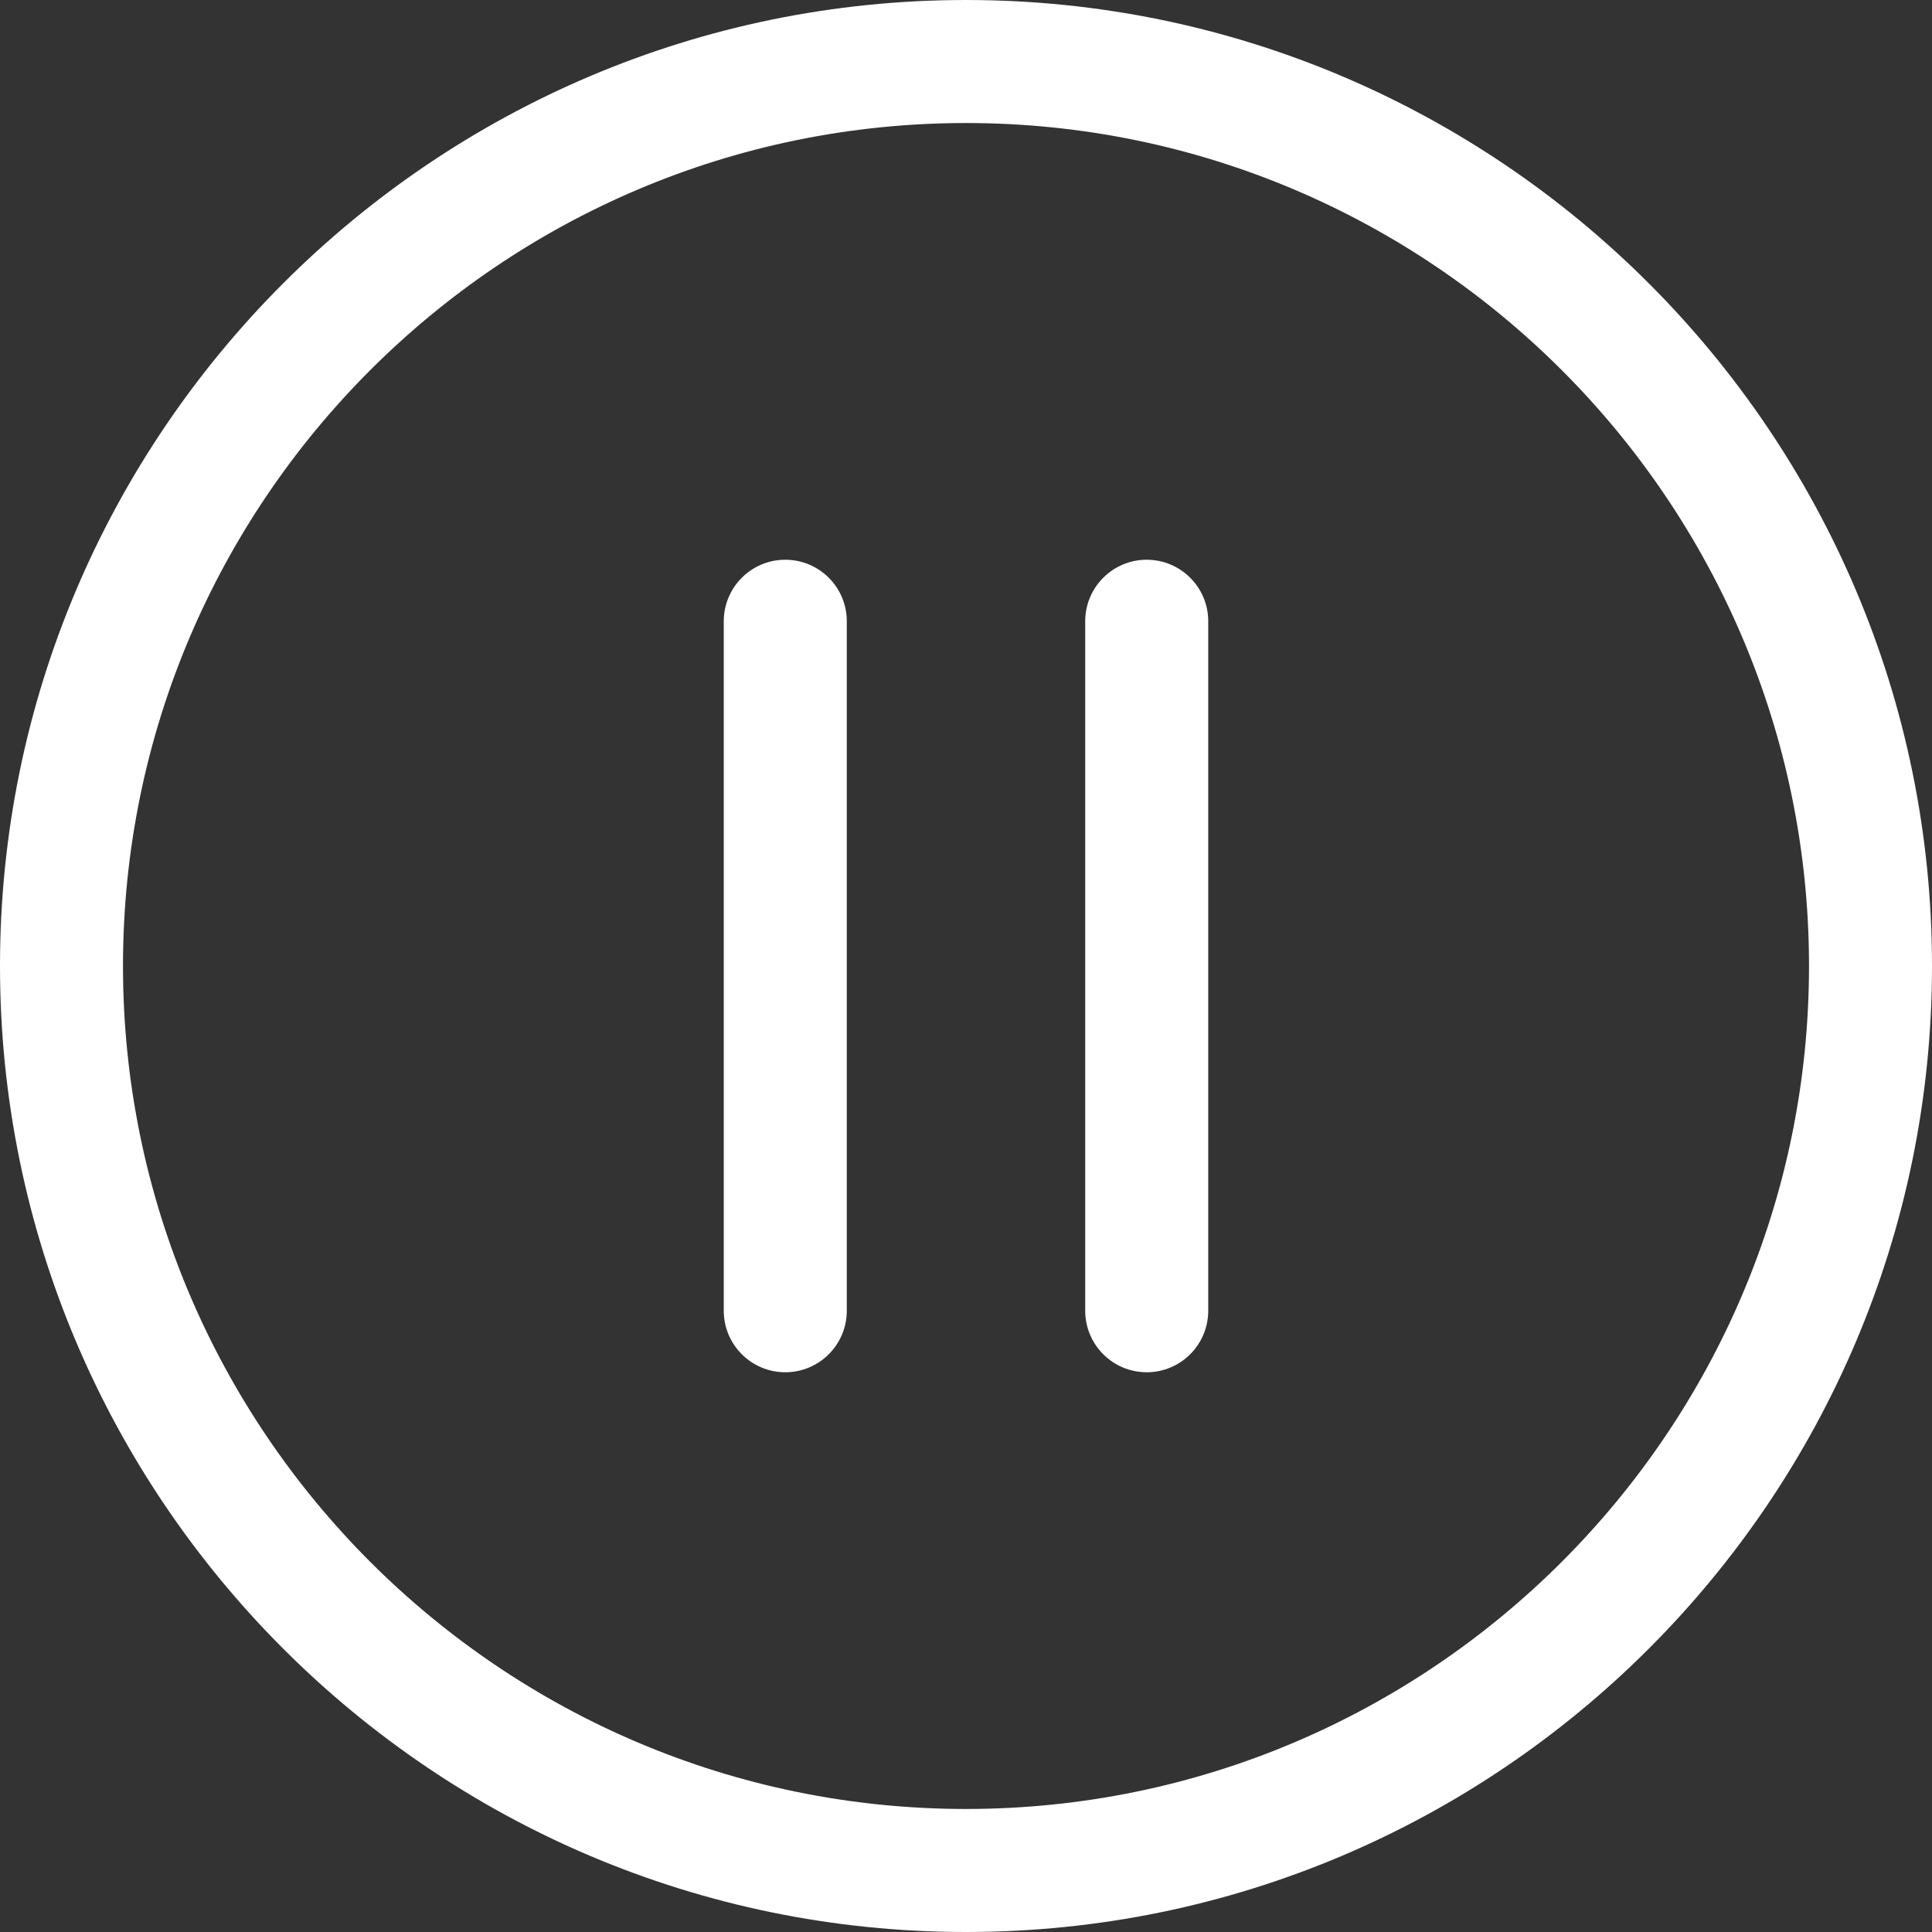 <?xml version="1.0" encoding="UTF-8" standalone="no"?><!-- Generator: Gravit.io --><svg xmlns="http://www.w3.org/2000/svg" xmlns:xlink="http://www.w3.org/1999/xlink" style="isolation:isolate" viewBox="0 0 50 50" width="50pt" height="50pt"><rect x="0" y="0" width="50" height="50" fill="#333333" stroke="none"/><defs><clipPath id="_clipPath_wHHJ9PjHAuB7U6lLCCNSMhfFNZSRdGbz"><rect width="50" height="50"/></clipPath></defs><g clip-path="url(#_clipPath_wHHJ9PjHAuB7U6lLCCNSMhfFNZSRdGbz)"><g><path d=" M 25 0 C 11.215 0 0 11.215 0 25 C 0 38.785 11.215 50 25 50 C 38.785 50 50 38.785 50 25 C 50 11.215 38.785 0 25 0 Z  M 25 46.816 C 12.97 46.816 3.183 37.03 3.183 25 C 3.183 12.97 12.97 3.184 25 3.184 C 37.03 3.184 46.817 12.97 46.817 25 C 46.817 37.03 37.029 46.816 25 46.816 Z " fill="rgb(255,255,255)"/><path d=" M 29.677 14.486 C 28.798 14.486 28.085 15.199 28.085 16.078 L 28.085 33.922 C 28.085 34.801 28.798 35.514 29.677 35.514 C 30.556 35.514 31.269 34.801 31.269 33.922 L 31.269 16.078 C 31.269 15.199 30.556 14.486 29.677 14.486 Z " fill="rgb(255,255,255)"/><path d=" M 20.323 14.486 C 19.444 14.486 18.731 15.199 18.731 16.078 L 18.731 33.922 C 18.731 34.801 19.444 35.514 20.323 35.514 C 21.202 35.514 21.915 34.801 21.915 33.922 L 21.915 16.078 C 21.915 15.199 21.202 14.486 20.323 14.486 Z " fill="rgb(255,255,255)"/></g></g></svg>